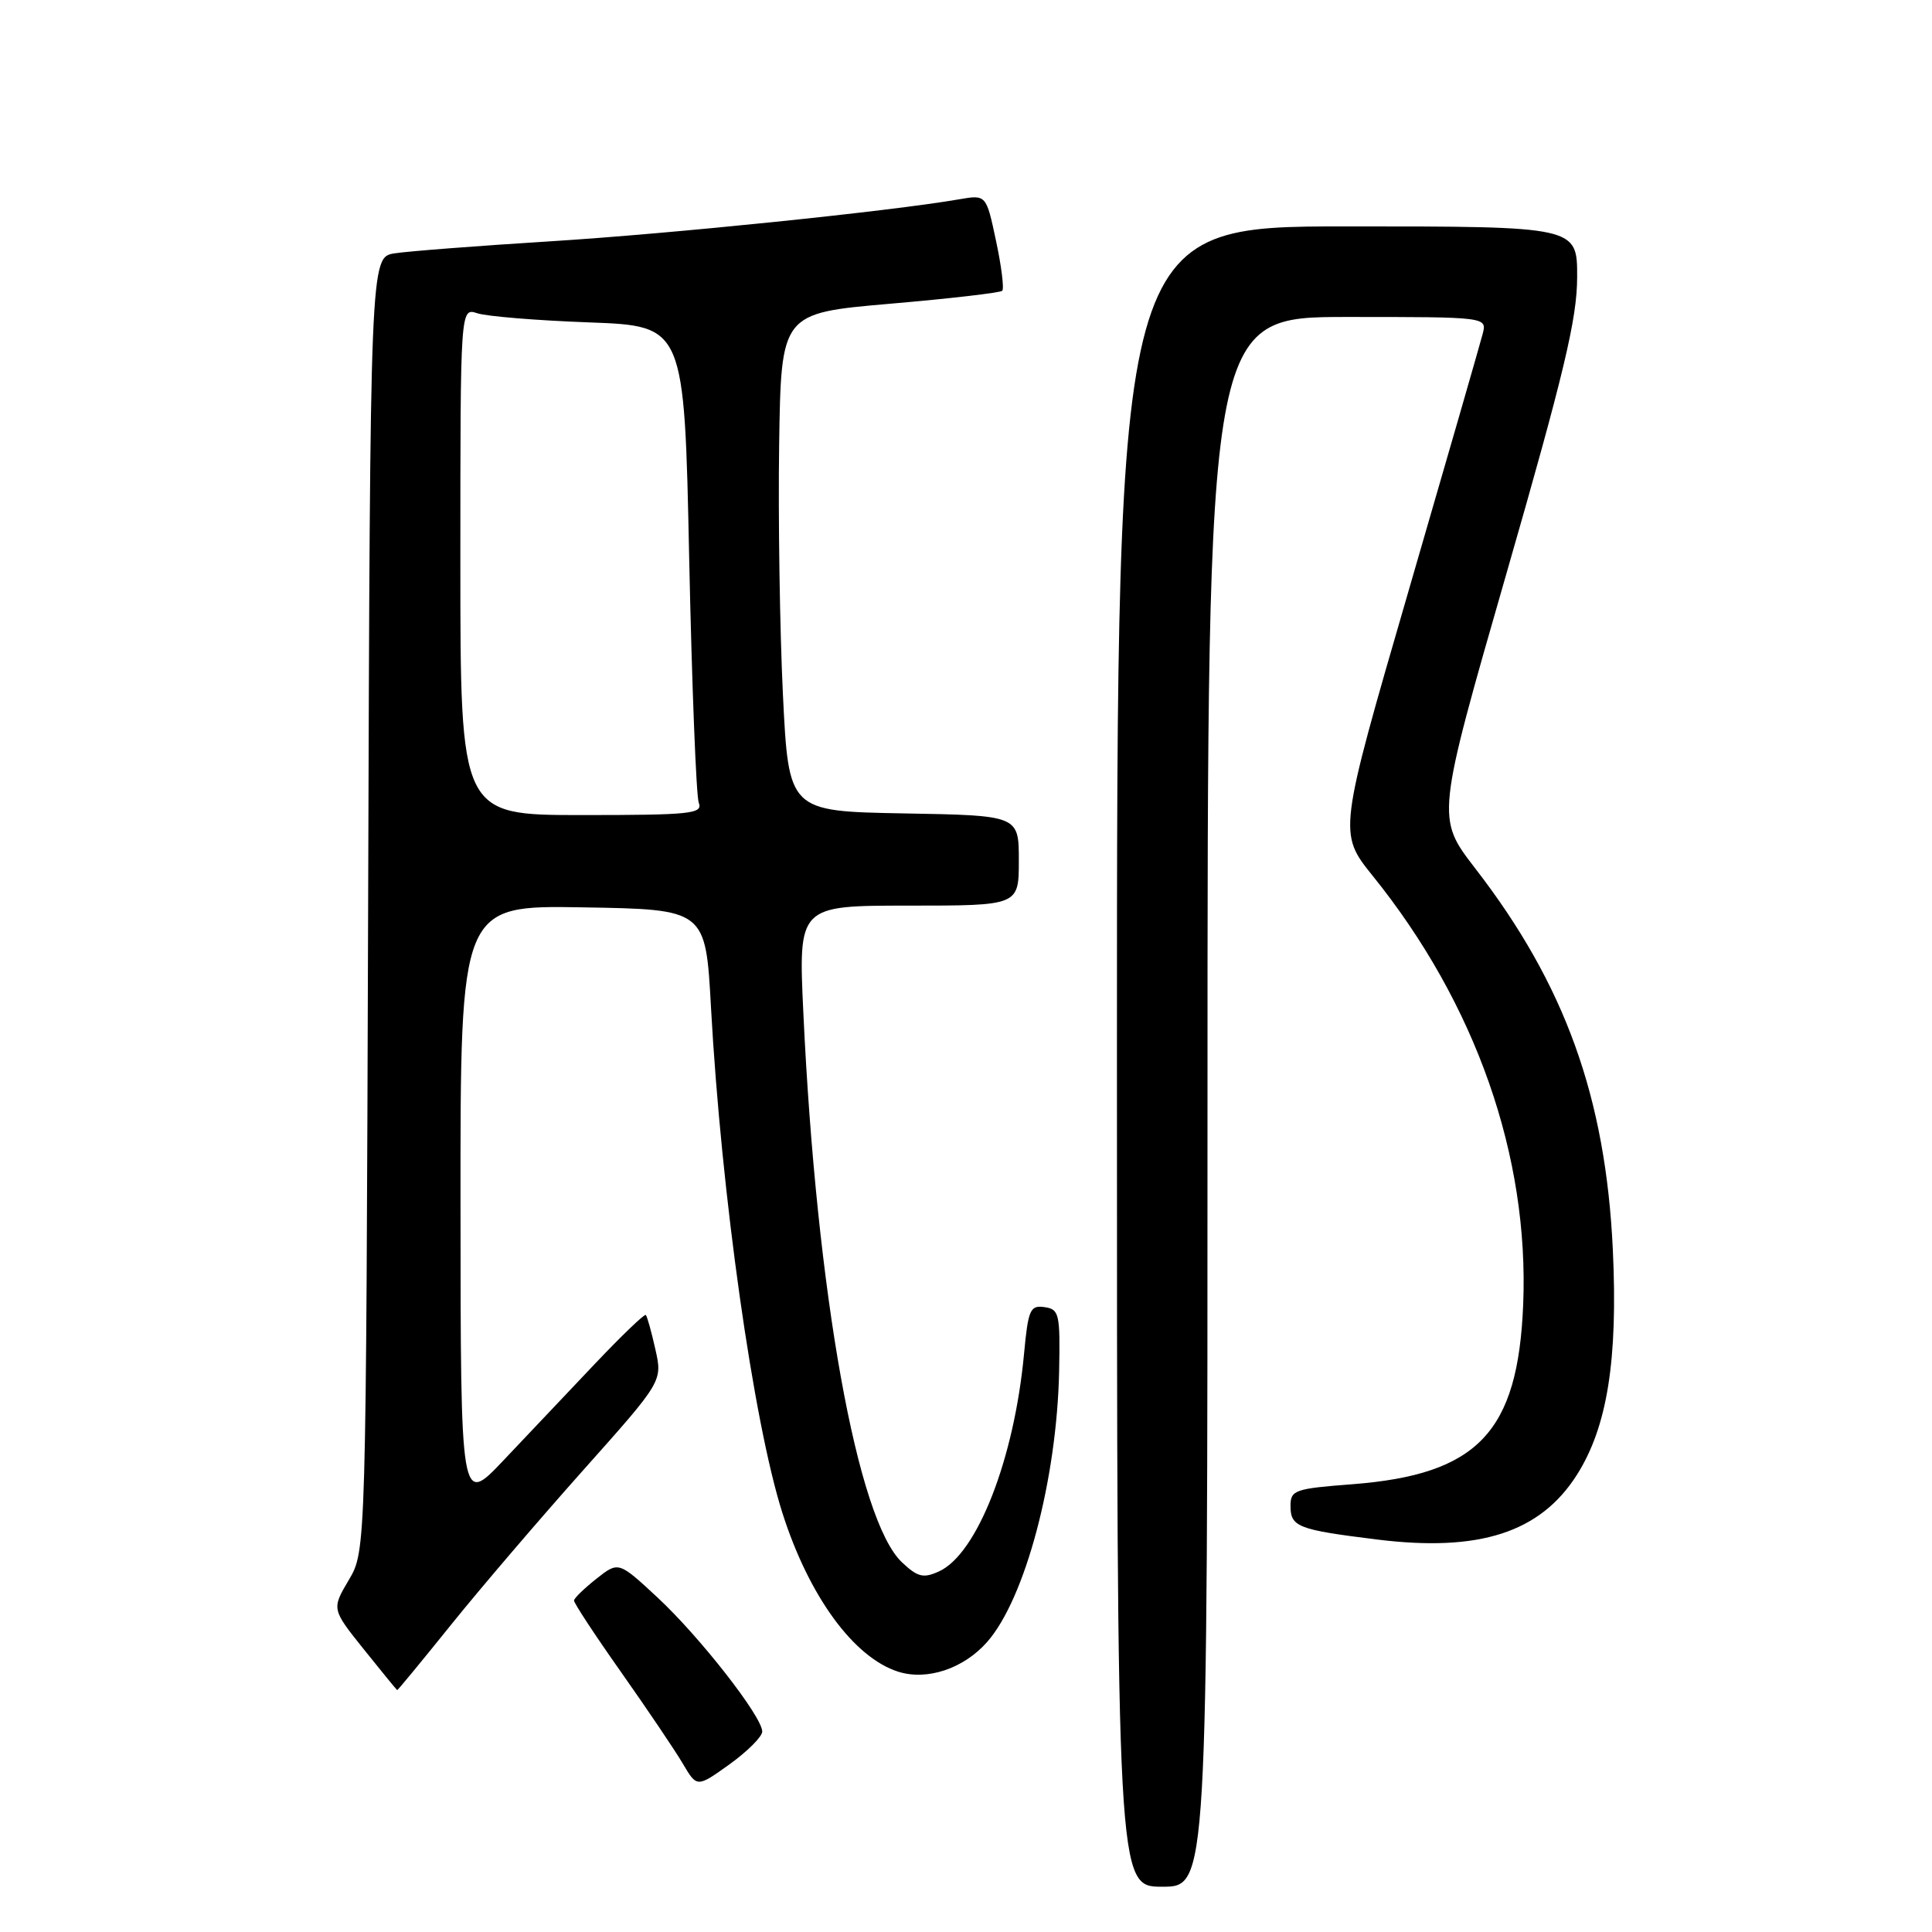 <?xml version="1.0" encoding="UTF-8" standalone="no"?>
<!DOCTYPE svg PUBLIC "-//W3C//DTD SVG 1.1//EN" "http://www.w3.org/Graphics/SVG/1.1/DTD/svg11.dtd" >
<svg xmlns="http://www.w3.org/2000/svg" xmlns:xlink="http://www.w3.org/1999/xlink" version="1.1" viewBox="0 0 256 256">
 <g >
 <path fill="currentColor"
d=" M 160.00 146.00 C 160.00 42.00 160.00 42.00 178.52 42.00 C 197.04 42.00 197.04 42.00 196.46 44.25 C 196.14 45.49 191.71 60.87 186.60 78.44 C 177.32 110.38 177.32 110.38 181.92 116.09 C 195.56 133.02 202.63 153.19 201.83 172.86 C 201.14 189.79 195.83 195.38 179.18 196.67 C 171.56 197.25 171.00 197.45 171.00 199.54 C 171.00 202.32 171.95 202.69 182.44 203.99 C 196.03 205.68 204.09 203.07 208.95 195.42 C 212.98 189.07 214.39 180.19 213.71 165.61 C 212.76 145.41 207.37 130.45 195.47 115.06 C 190.30 108.36 190.30 108.36 199.63 75.93 C 207.23 49.51 208.97 42.25 208.98 36.75 C 209.00 30.00 209.00 30.00 178.50 30.00 C 148.00 30.00 148.00 30.00 148.00 140.00 C 148.00 250.00 148.00 250.00 154.00 250.00 C 160.00 250.00 160.00 250.00 160.00 146.00 Z  M 101.00 229.44 C 101.00 227.47 92.74 216.90 87.14 211.69 C 81.96 206.88 81.96 206.88 79.03 209.19 C 77.43 210.46 76.09 211.75 76.06 212.07 C 76.02 212.38 78.83 216.65 82.30 221.57 C 85.76 226.48 89.44 231.93 90.47 233.68 C 92.35 236.87 92.35 236.87 96.68 233.77 C 99.05 232.06 101.00 230.11 101.00 229.44 Z  M 59.80 215.25 C 63.67 210.44 71.56 201.22 77.32 194.76 C 87.79 183.02 87.79 183.02 86.84 178.79 C 86.32 176.46 85.75 174.42 85.57 174.24 C 85.40 174.07 82.37 176.98 78.83 180.71 C 75.30 184.45 69.85 190.20 66.72 193.50 C 61.04 199.50 61.04 199.50 61.02 159.73 C 61.00 119.95 61.00 119.95 77.25 120.23 C 93.50 120.50 93.50 120.50 94.21 133.50 C 95.57 158.24 99.83 188.42 103.68 200.50 C 107.20 211.52 113.12 219.63 119.02 221.51 C 122.86 222.72 127.70 221.10 130.81 217.56 C 135.85 211.82 140.05 196.00 140.34 181.67 C 140.49 174.07 140.35 173.48 138.40 173.20 C 136.50 172.93 136.24 173.52 135.69 179.39 C 134.39 193.35 129.47 205.92 124.42 208.22 C 122.35 209.16 121.60 208.98 119.52 207.02 C 113.60 201.46 108.19 171.36 106.45 134.25 C 105.78 120.00 105.78 120.00 120.39 120.00 C 135.00 120.00 135.00 120.00 135.00 114.03 C 135.00 108.05 135.00 108.05 119.75 107.78 C 104.50 107.50 104.50 107.50 103.74 92.00 C 103.33 83.47 103.10 68.62 103.24 59.00 C 103.50 41.50 103.50 41.50 117.91 40.25 C 125.84 39.57 132.54 38.79 132.80 38.53 C 133.07 38.27 132.70 35.29 131.98 31.92 C 130.68 25.79 130.68 25.79 127.09 26.41 C 117.99 27.99 88.85 30.98 73.00 31.97 C 63.38 32.57 54.05 33.29 52.28 33.57 C 49.05 34.08 49.05 34.08 48.78 119.79 C 48.50 205.50 48.50 205.50 46.22 209.35 C 43.94 213.21 43.94 213.21 48.22 218.56 C 50.58 221.50 52.56 223.93 52.63 223.95 C 52.70 223.98 55.93 220.06 59.80 215.25 Z  M 61.00 74.38 C 61.00 40.77 61.00 40.77 63.25 41.51 C 64.49 41.92 71.17 42.47 78.09 42.72 C 90.68 43.19 90.68 43.19 91.32 73.97 C 91.68 90.90 92.25 105.48 92.59 106.37 C 93.15 107.83 91.57 108.00 77.11 108.00 C 61.00 108.00 61.00 108.00 61.00 74.38 Z "/>
</g>
</svg>